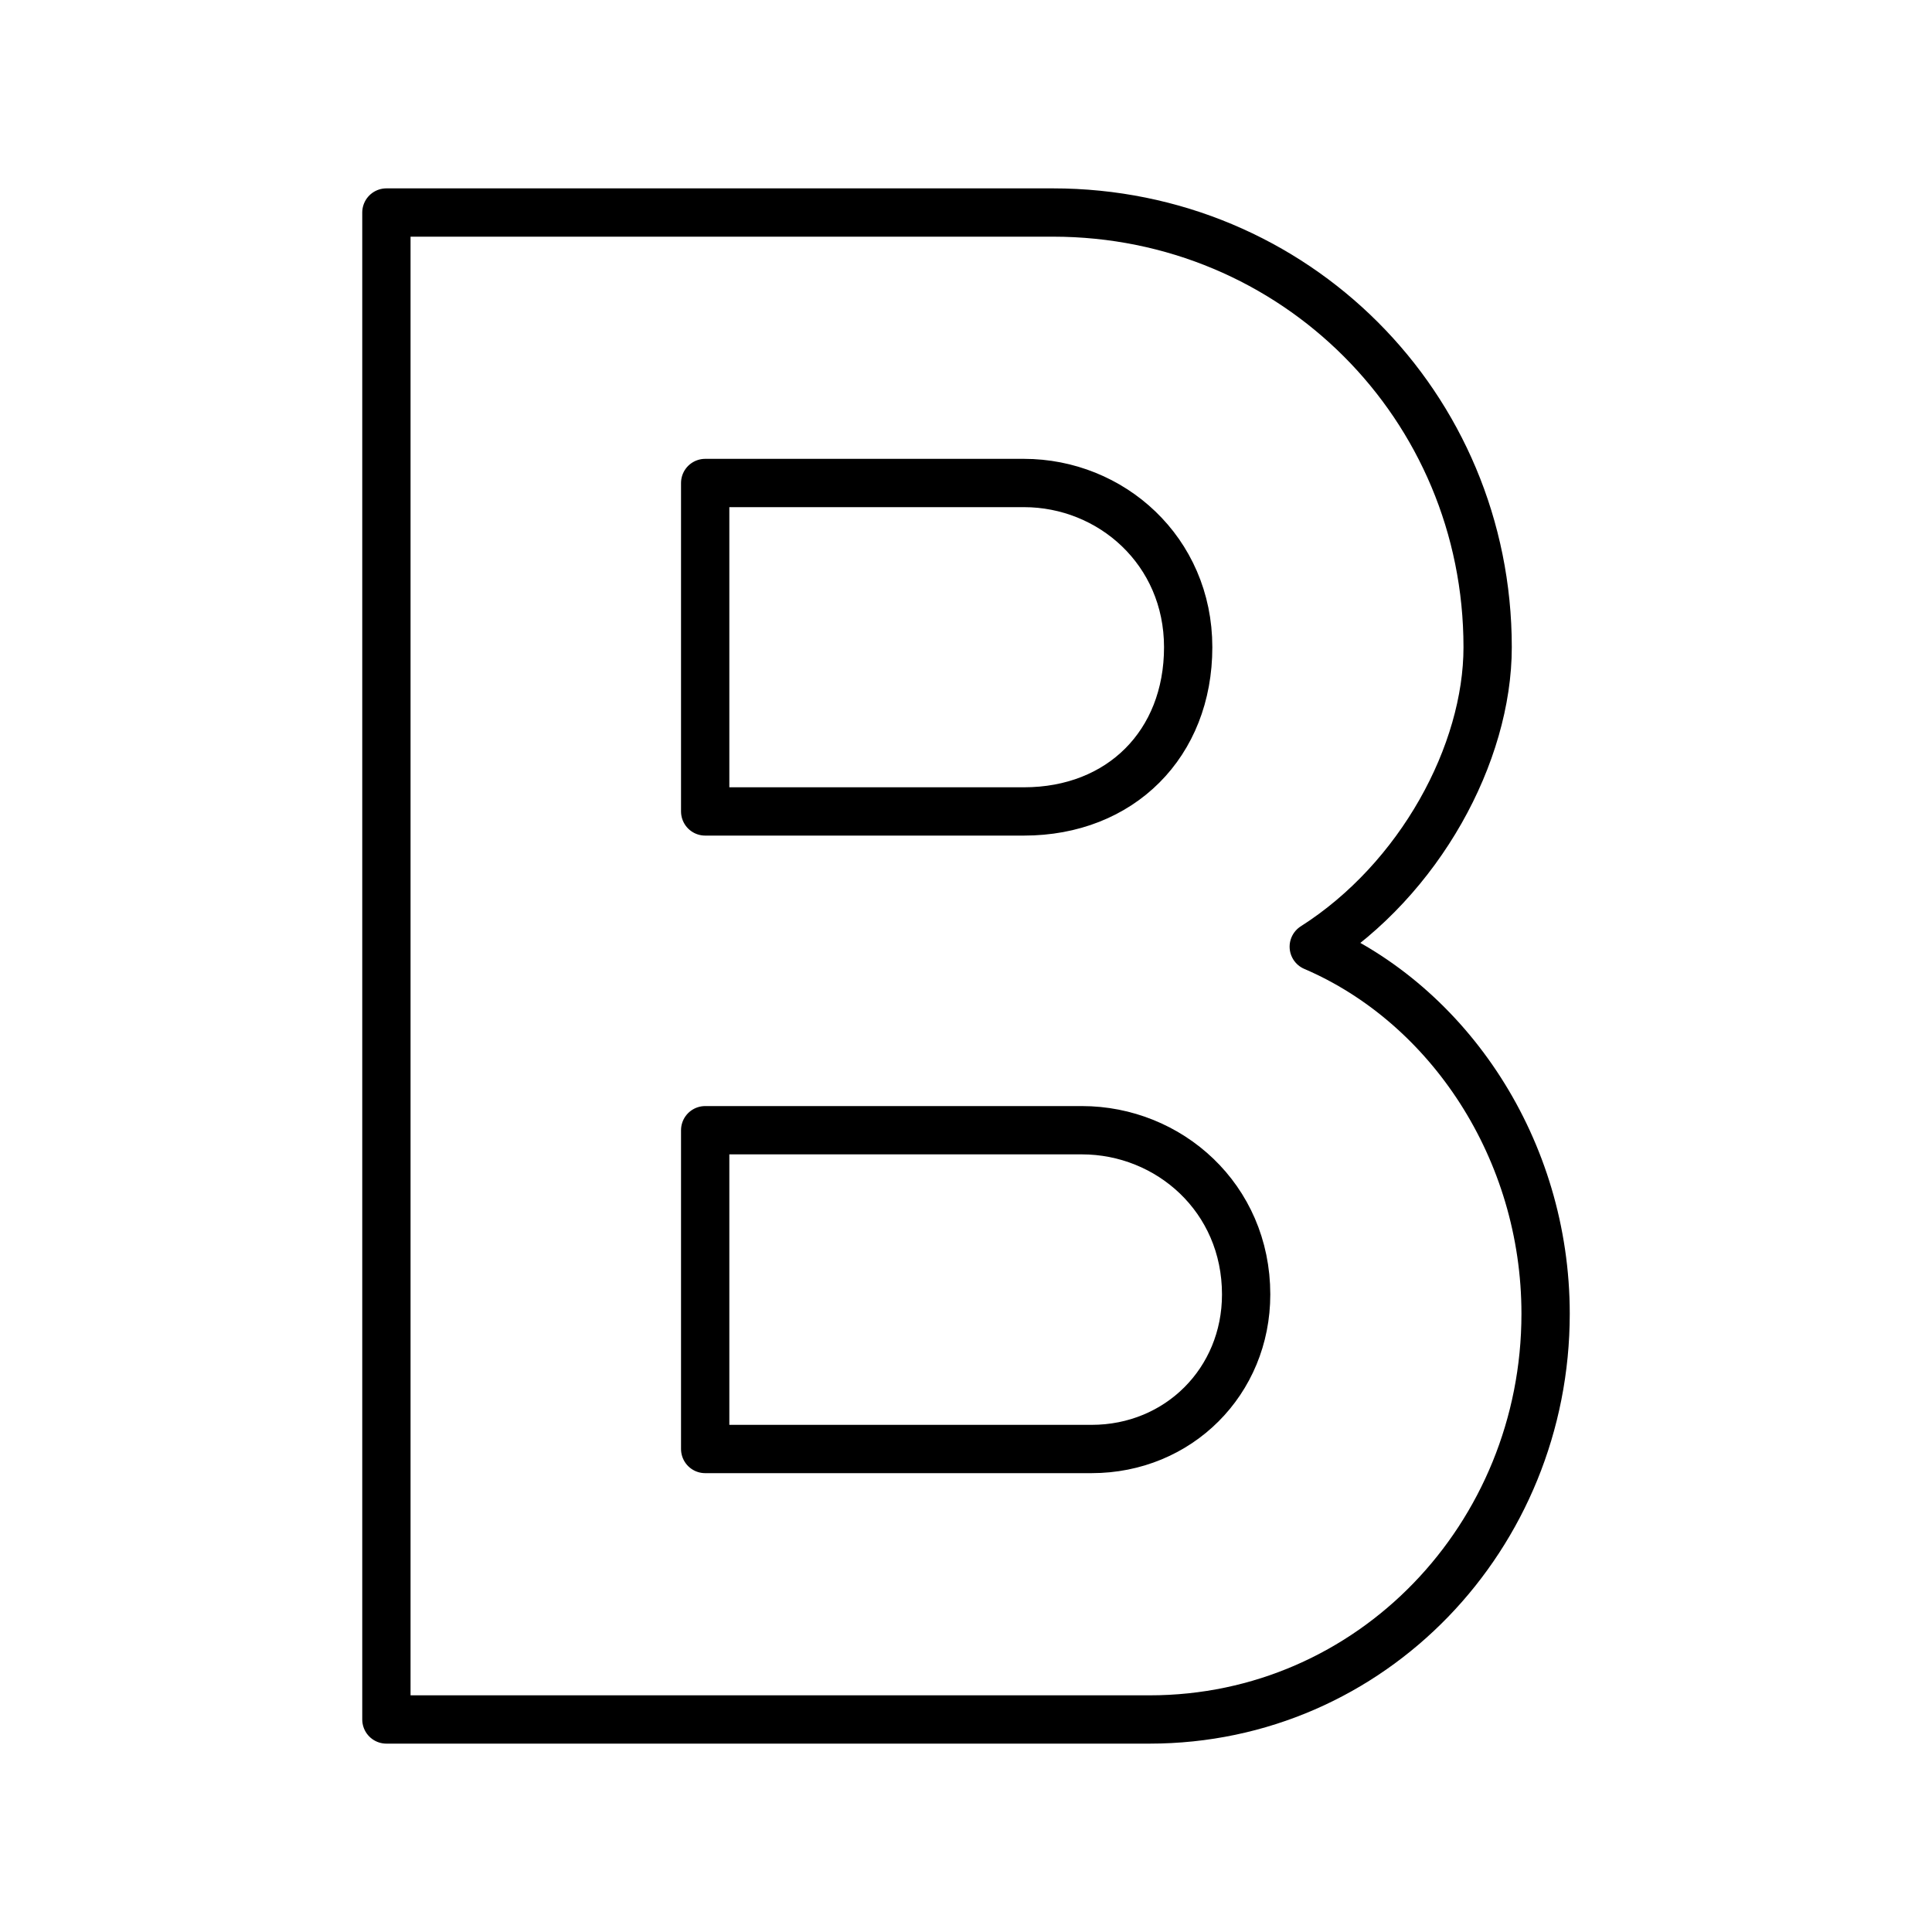 <?xml version="1.0" encoding="utf-8"?>
<!-- Generator: Adobe Illustrator 21.1.0, SVG Export Plug-In . SVG Version: 6.00 Build 0)  -->
<svg version="1.1" id="Layer_1" xmlns="http://www.w3.org/2000/svg" xmlns:xlink="http://www.w3.org/1999/xlink" x="0px" y="0px"
	 viewBox="0 0 20 20" style="enable-background:new 0 0 20 20;" xml:space="preserve">
<style type="text/css">
	.st0{fill:none;stroke:#000000;stroke-width:0.5;stroke-linecap:round;stroke-linejoin:round;stroke-miterlimit:10;}
	.st1{fill:none;stroke:#000000;stroke-miterlimit:10;}
	.st2{fill:none;stroke:#000000;stroke-width:0.5;stroke-miterlimit:10;}
</style>
<path class="st0" d="M13.6,9.8c1.1-0.7,1.8-2,1.8-3.1c0-2.5-2-4.5-4.5-4.5H4v15.6h7.9c2.3,0,4.1-1.9,4.1-4.2
	C16,11.9,15,10.4,13.6,9.8z M7.3,5h3.3c0.9,0,1.7,0.7,1.7,1.7s-0.7,1.7-1.7,1.7H7.3V5z M11.3,15H7.3v-3.3h3.9c0.9,0,1.7,0.7,1.7,1.7
	C12.9,14.3,12.2,15,11.3,15z"/>
</svg>
